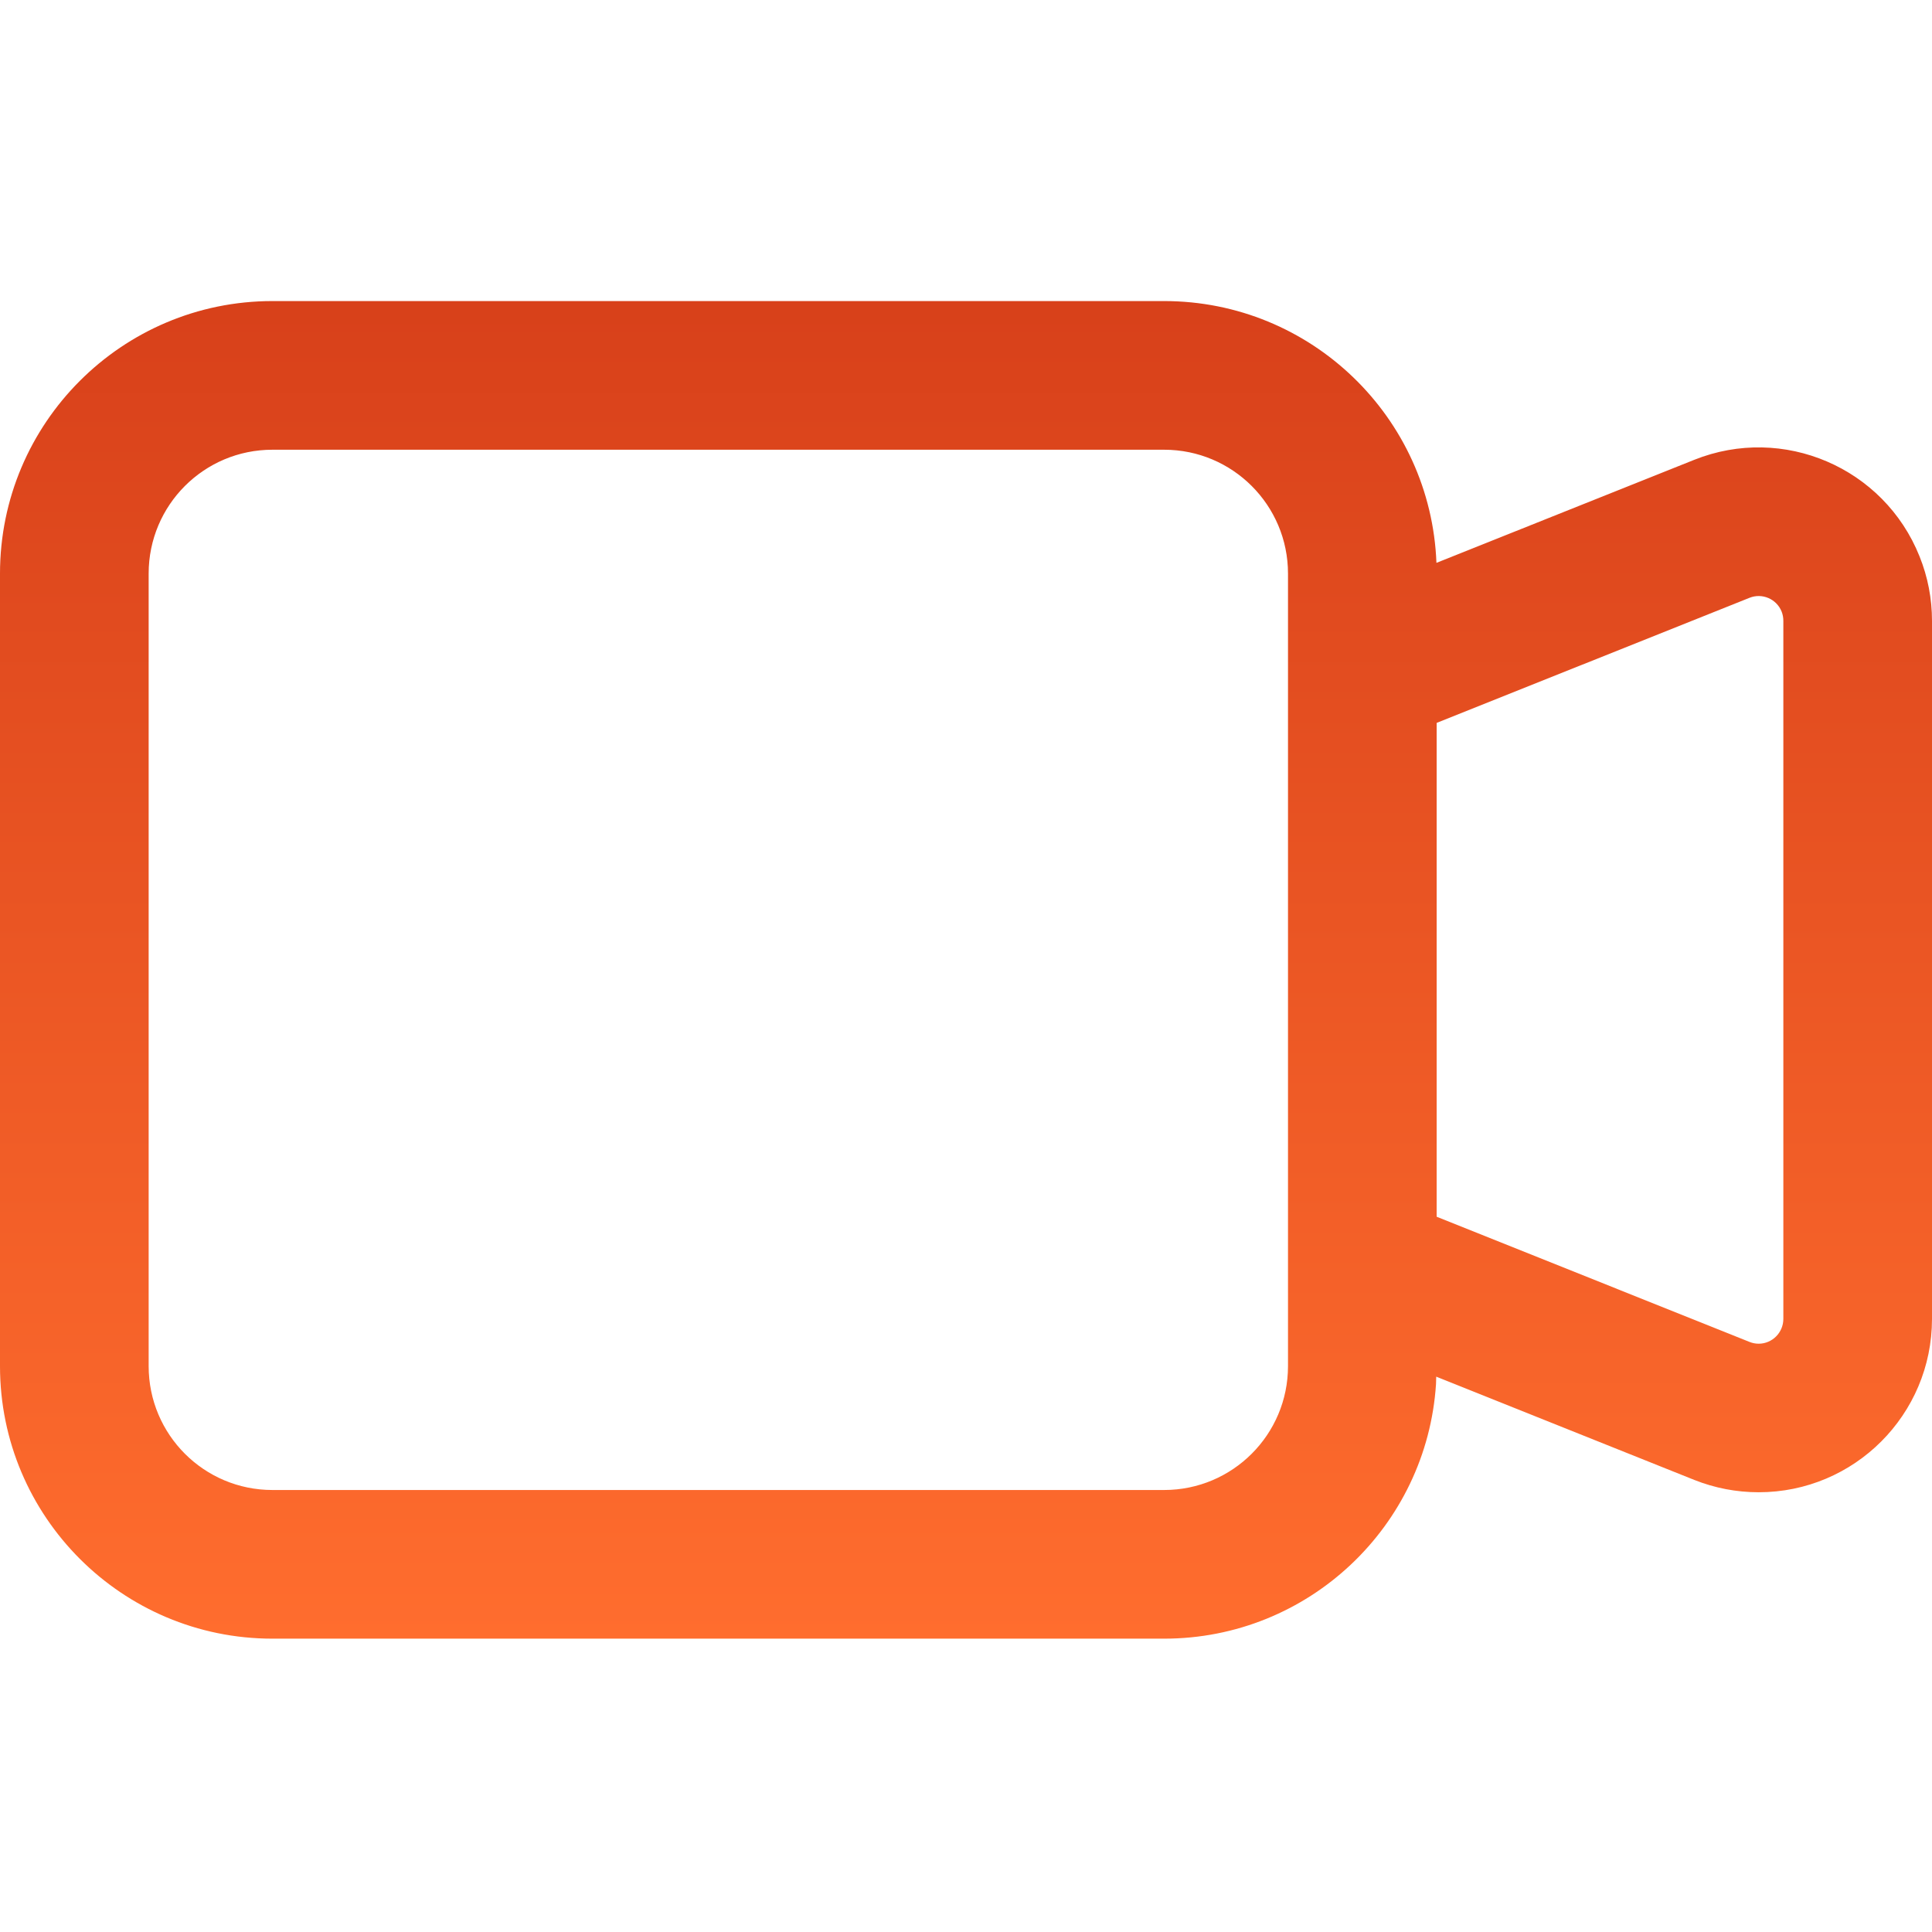 <svg width="18" height="18" viewBox="0 0 18 13" fill="none"
    xmlns="http://www.w3.org/2000/svg">
    <path d="M10.846 0.305C12.215 0.305 13.331 1.388 13.383 2.744L15.785 1.784C16.613 1.453 17.553 1.856 17.884 2.684C17.961 2.875 18 3.078 18 3.284V9.788C18 10.68 17.277 11.403 16.385 11.403C16.179 11.403 15.976 11.364 15.785 11.288L13.381 10.326L13.379 10.395C13.293 11.719 12.192 12.767 10.846 12.767H2.538C1.137 12.767 0 11.63 0 10.228V2.844C0 1.442 1.137 0.305 2.538 0.305H10.846ZM10.846 1.69H2.538C1.901 1.69 1.385 2.206 1.385 2.844V10.228C1.385 10.866 1.901 11.382 2.538 11.382H10.846C11.483 11.382 12 10.866 12 10.228V2.844C12 2.206 11.483 1.69 10.846 1.69ZM16.299 3.07L13.385 4.235V8.836L16.299 10.002C16.326 10.013 16.355 10.019 16.385 10.019C16.512 10.019 16.615 9.915 16.615 9.788V3.284C16.615 3.255 16.61 3.226 16.599 3.198C16.552 3.08 16.417 3.022 16.299 3.07Z" fill="url(#paint0_linear_2906_1679)"/>
    <defs>
        <linearGradient id="paint0_linear_2906_1679" x1="9.06" y1="-10.462" x2="9.06" y2="12.767" gradientUnits="userSpaceOnUse">
            <stop stop-color="#B61A09"/>
            <stop offset="1" stop-color="#FF6D2E"/>
        </linearGradient>
    </defs>
</svg>
